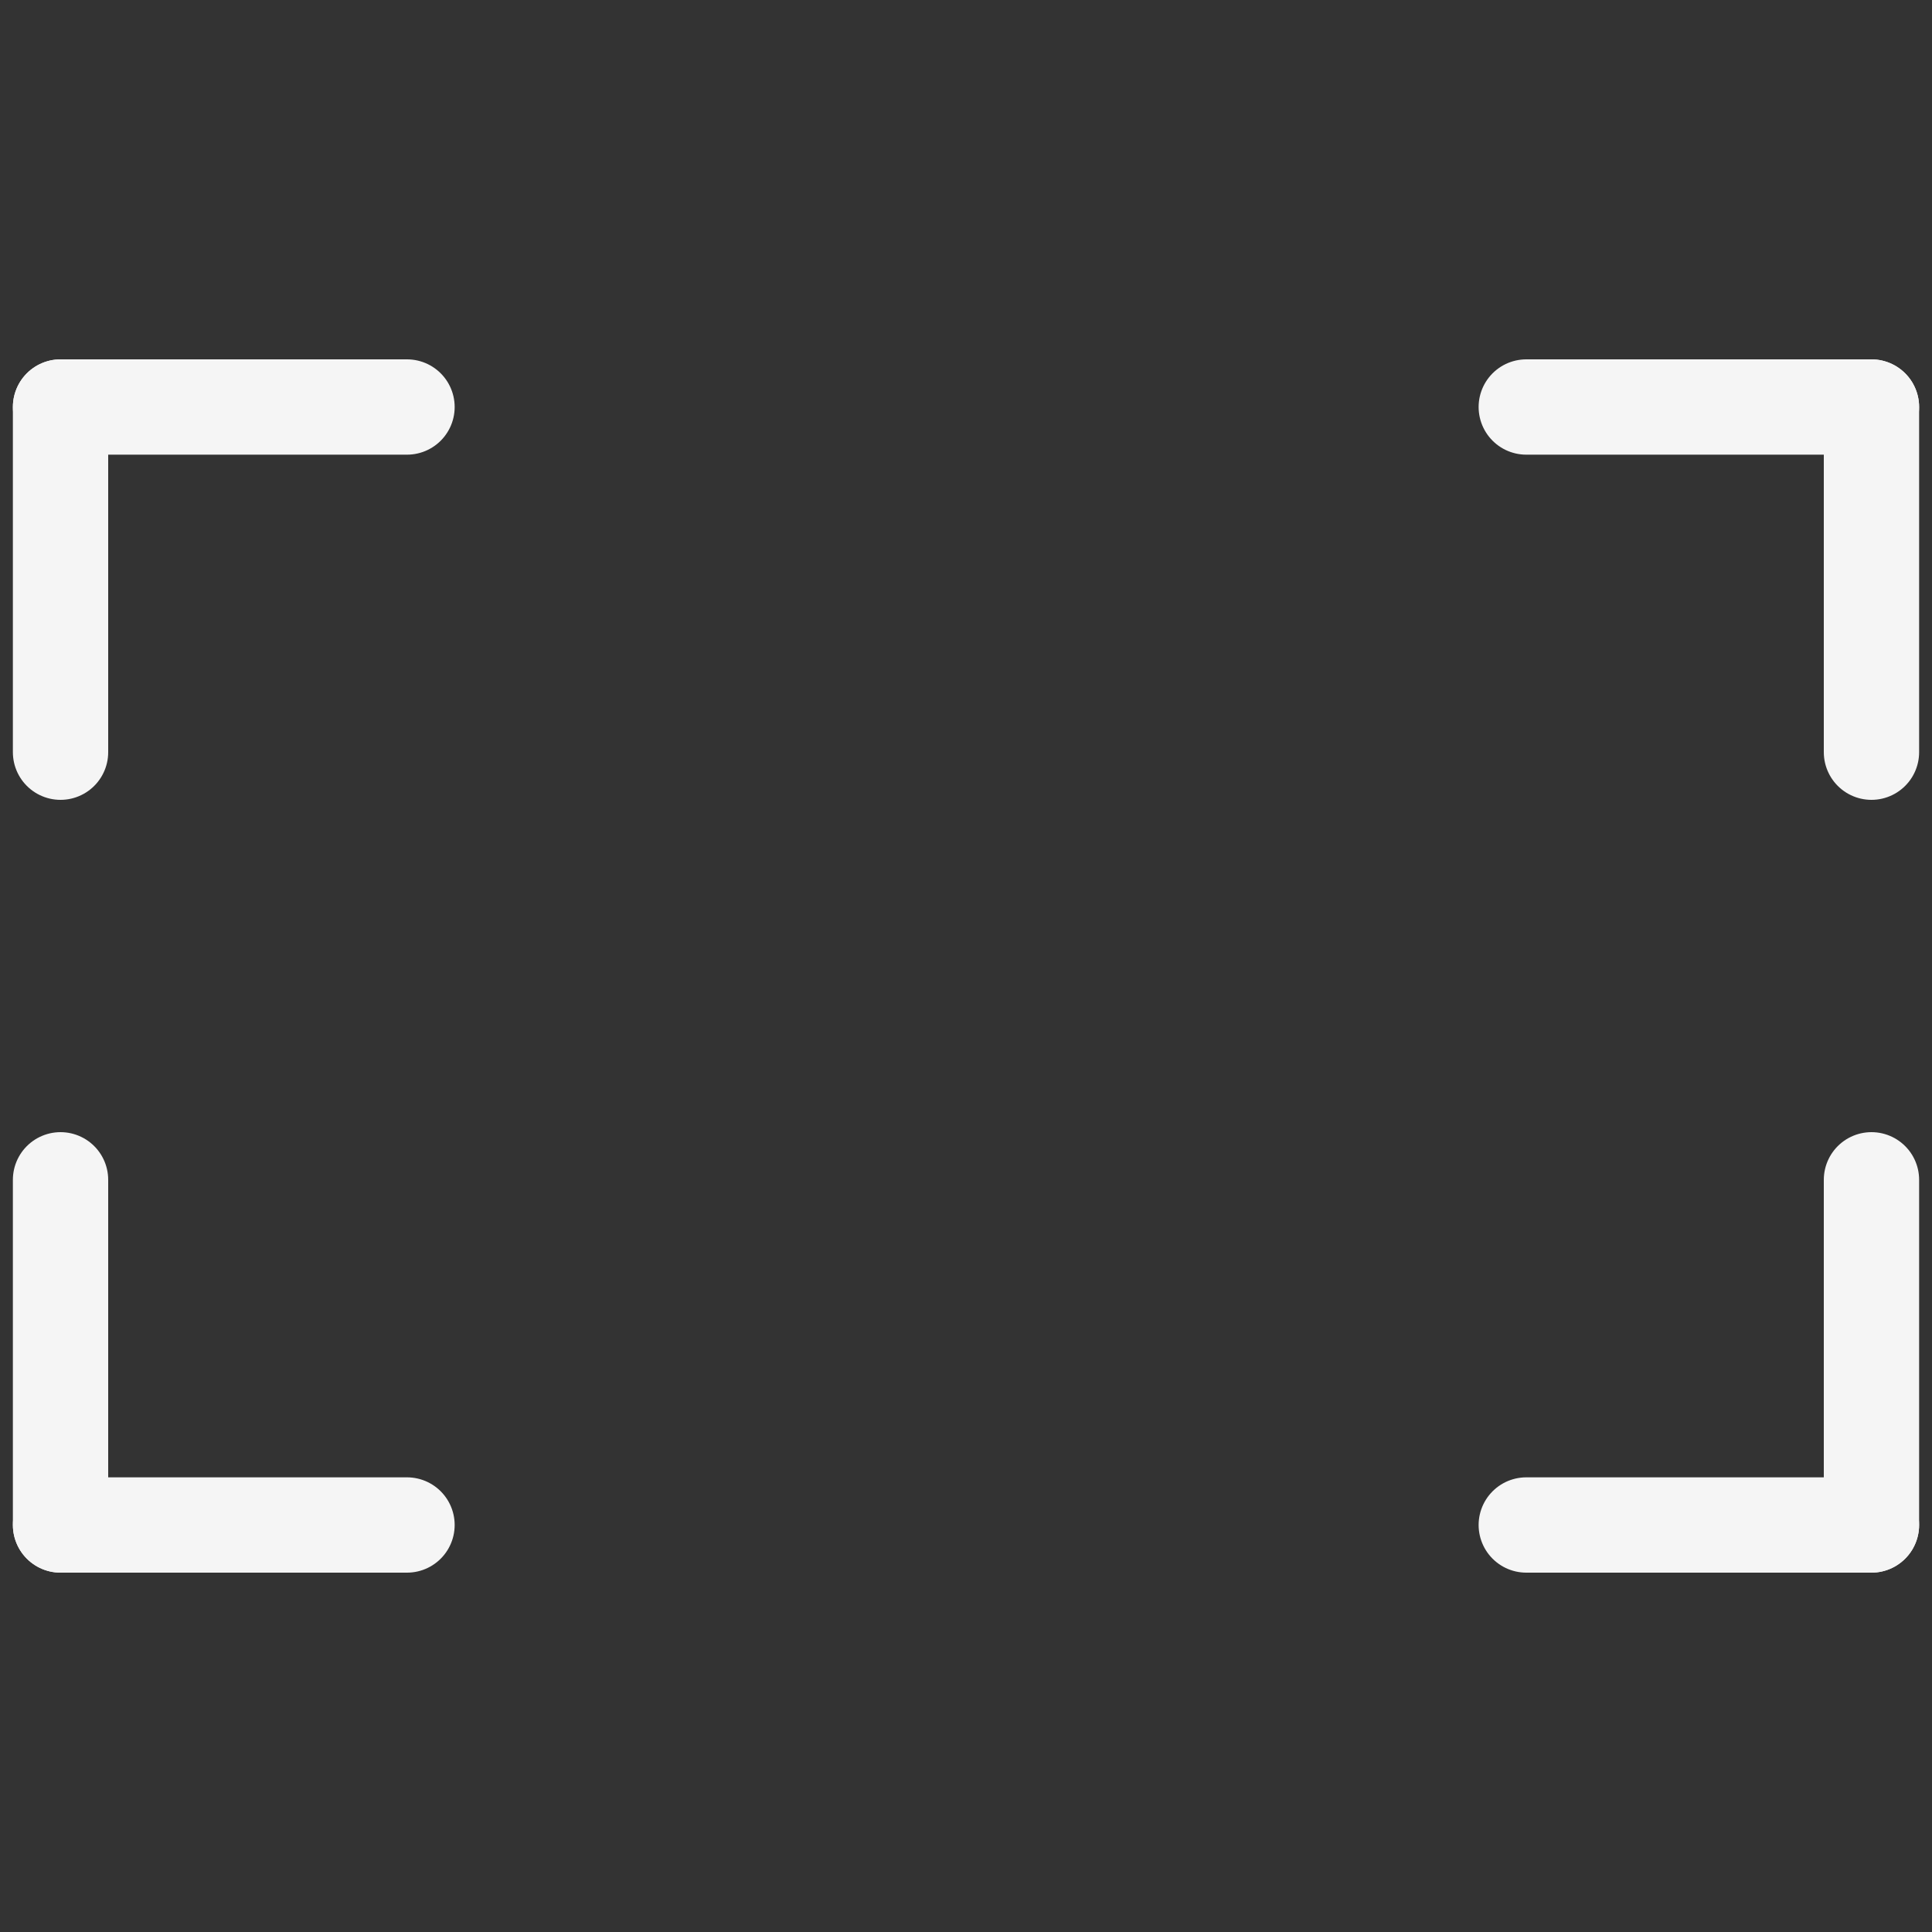 <?xml version="1.0" encoding="UTF-8"?><svg id="Layer_1" xmlns="http://www.w3.org/2000/svg" viewBox="0 0 15 15"><rect x="0" y="0" width="15" height="15" fill="#333333" stroke="none"/><path d="M3.16,3.16H.47" fill="#f5f5f5" stroke="#f5f5f5" stroke-linecap="round" stroke-miterlimit="10" stroke-width=".74"/><path d="M14.53,5.84v-1.34c0-.35,0-.79,0-1.34" fill="#f5f5f5" stroke="#f5f5f5" stroke-linecap="round" stroke-miterlimit="10" stroke-width=".74"/><path d="M14.53,3.16h-2.68" fill="#f5f5f5" stroke="#f5f5f5" stroke-linecap="round" stroke-miterlimit="10" stroke-width=".74"/><path d="M14.53,11.84v-1.34c0-.35,0-.79,0-1.34" fill="#f5f5f5" stroke="#f5f5f5" stroke-linecap="round" stroke-miterlimit="10" stroke-width=".74"/><path d="M3.16,11.84H.47" fill="#f5f5f5" stroke="#f5f5f5" stroke-linecap="round" stroke-miterlimit="10" stroke-width=".74"/><path d="M14.53,11.84h-2.68" fill="#f5f5f5" stroke="#f5f5f5" stroke-linecap="round" stroke-miterlimit="10" stroke-width=".74"/><path d="M.47,5.84v-1.34c0-.35,0-.79,0-1.34" fill="#f5f5f5" stroke="#f5f5f5" stroke-linecap="round" stroke-miterlimit="10" stroke-width=".74"/><path d="M.47,11.84v-1.34c0-.35,0-.79,0-1.34" fill="#f5f5f5" stroke="#f5f5f5" stroke-linecap="round" stroke-miterlimit="10" stroke-width=".74"/></svg>